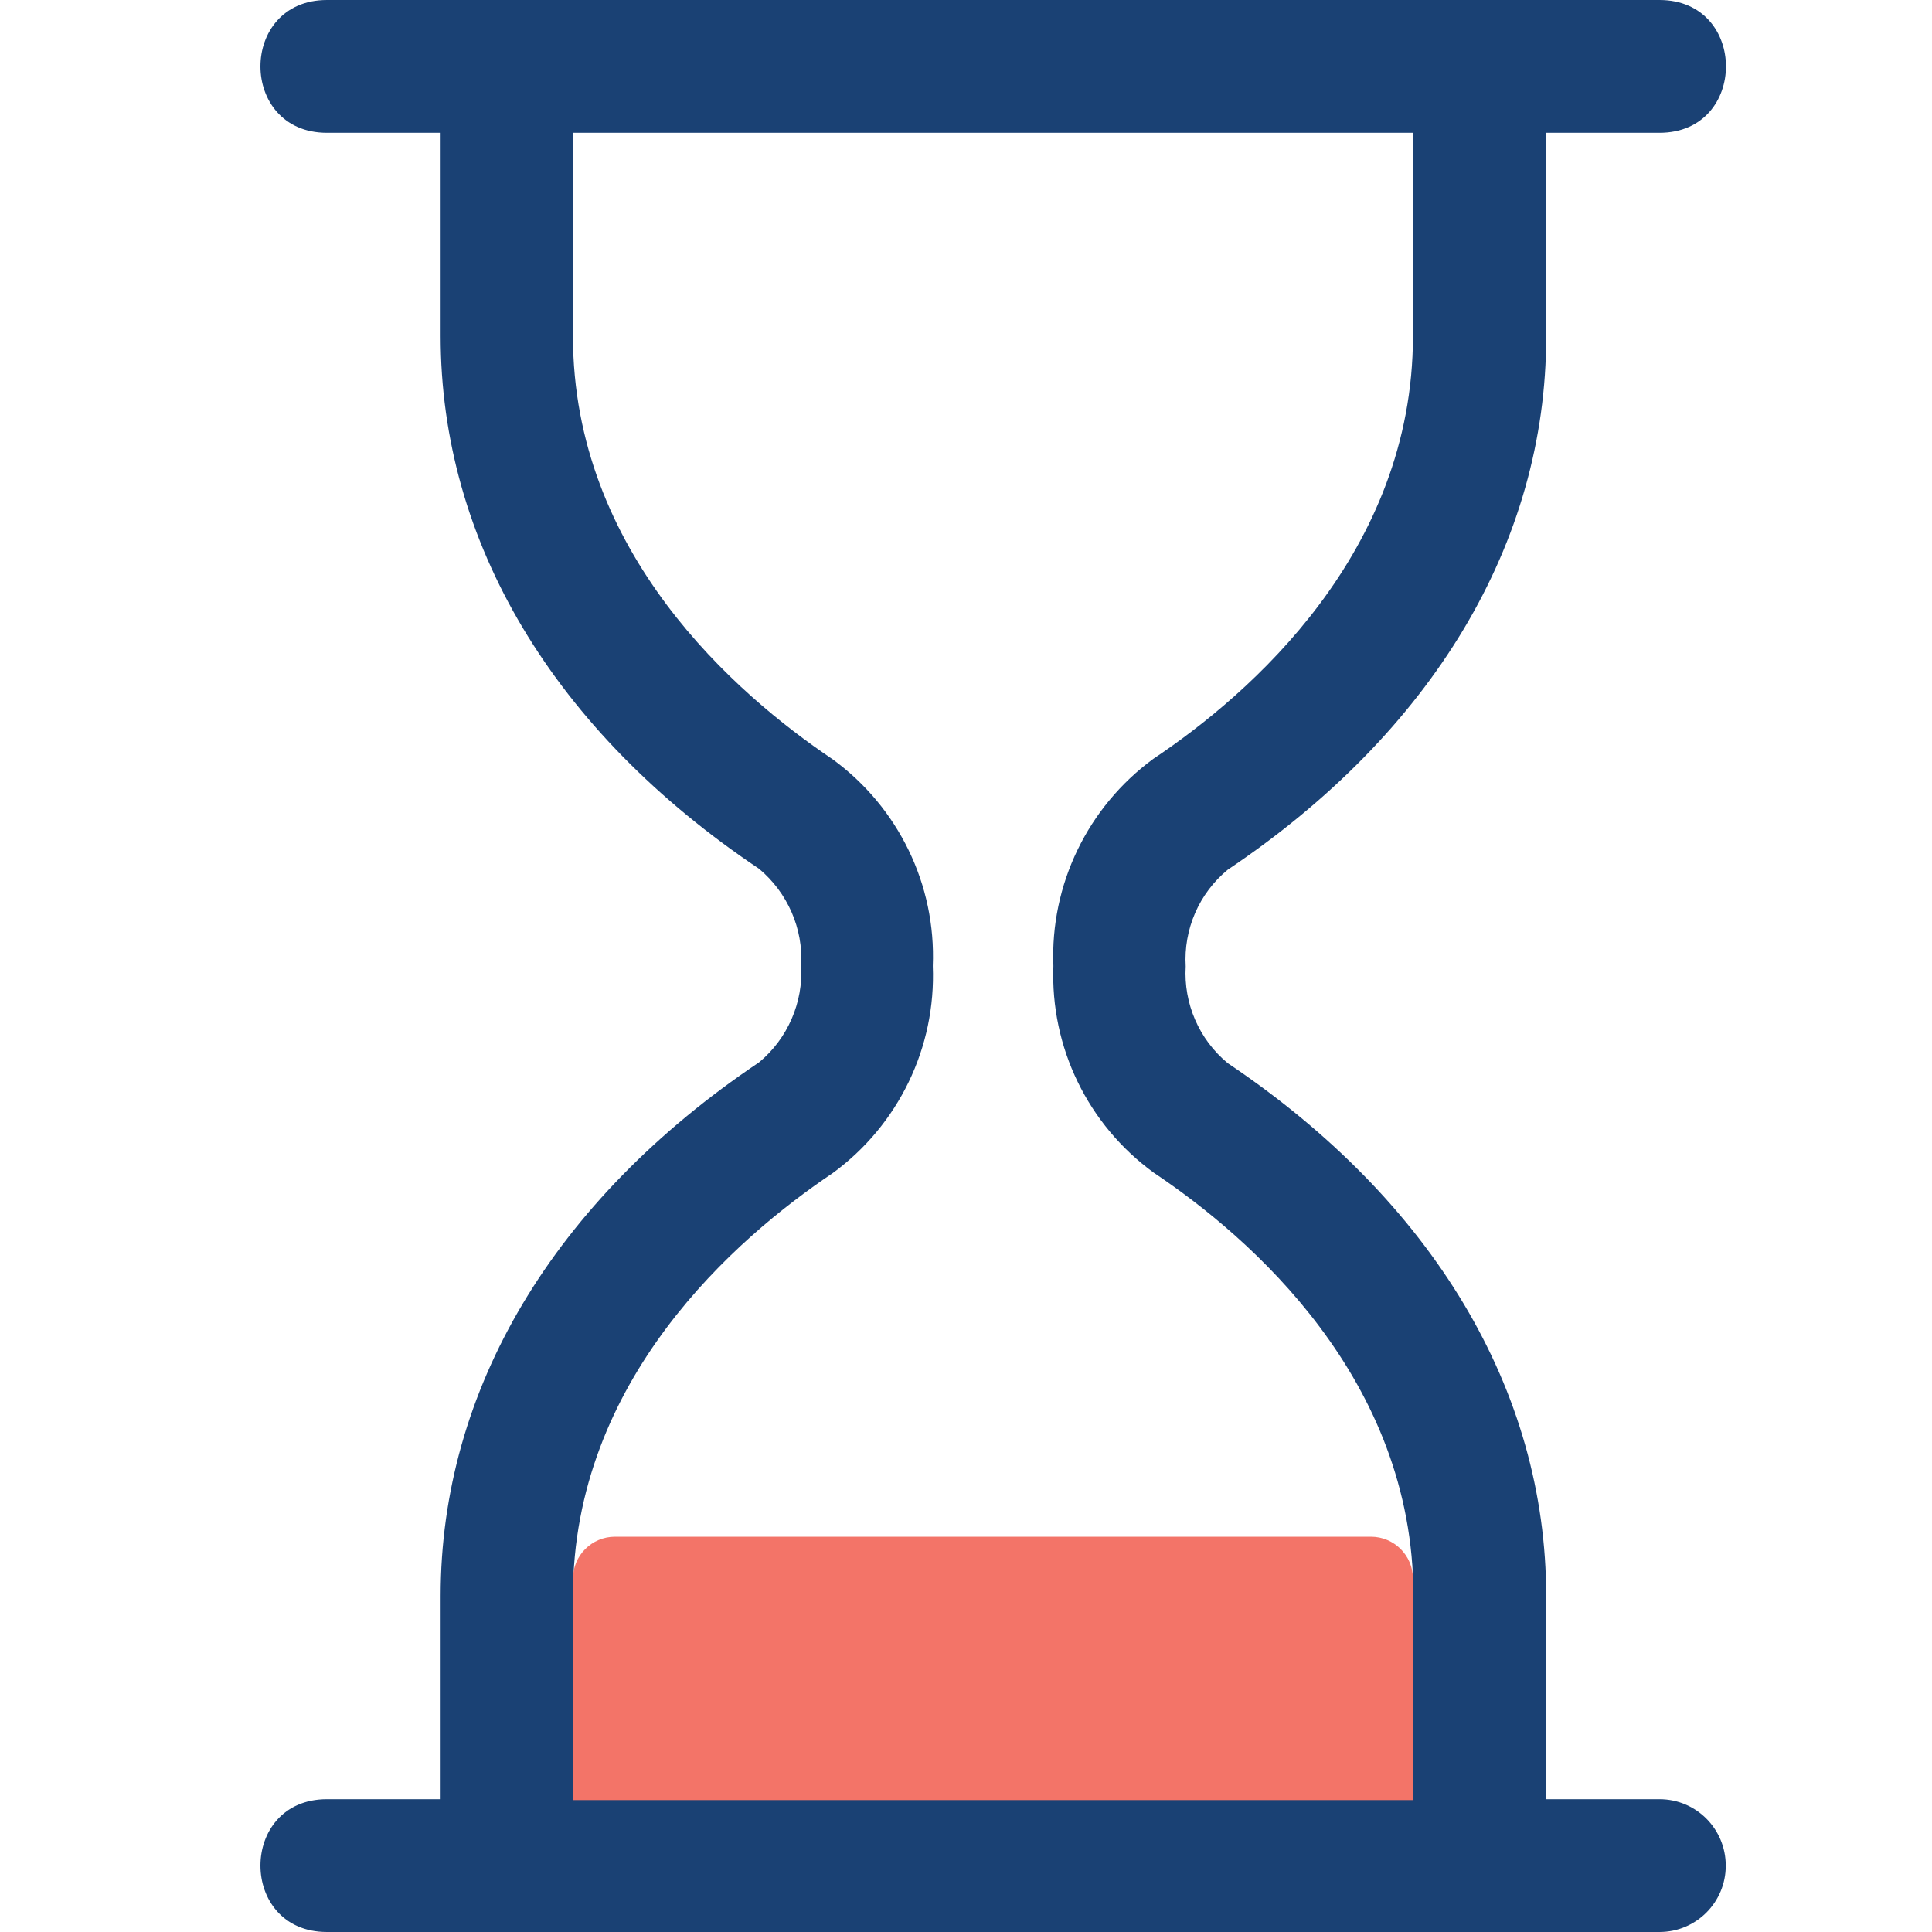 <?xml version="1.0" encoding="utf-8"?>
<!-- Generator: Adobe Illustrator 16.0.0, SVG Export Plug-In . SVG Version: 6.00 Build 0)  -->
<!DOCTYPE svg PUBLIC "-//W3C//DTD SVG 1.1//EN" "http://www.w3.org/Graphics/SVG/1.1/DTD/svg11.dtd">
<svg version="1.1"
	 id="Layer_1" xmlns:inkscape="http://www.inkscape.org/namespaces/inkscape" xmlns:sodipodi="http://sodipodi.sourceforge.net/DTD/sodipodi-0.dtd" xmlns:svg="http://www.w3.org/2000/svg" inkscape:version="1.1 (c68e22c387, 2021-05-23)" sodipodi:docname="timer-icon.svg"
	 xmlns="http://www.w3.org/2000/svg" xmlns:xlink="http://www.w3.org/1999/xlink" x="194px" y="0px" width="560px" height="560px"
	 viewBox="194 0 560 560" enable-background="new 194 0 560 560" xml:space="preserve">
<g>
	<g enable-background="new    ">
		<g>
			<defs>
				<rect id="SVGID_1_" x="265.734" y="0" width="428.519" height="560"/>
			</defs>
			<clipPath id="SVGID_2_">
				<use xlink:href="#SVGID_1_"  overflow="visible"/>
			</clipPath>
			<g clip-path="url(#SVGID_2_)">
				<defs>
					<rect id="SVGID_3_" x="265.734" y="0" width="438.26" height="568.115"/>
				</defs>
				<clipPath id="SVGID_4_">
					<use xlink:href="#SVGID_3_"  overflow="visible"/>
				</clipPath>
				<path clip-path="url(#SVGID_4_)" fill="#1A4174" d="M360.074,462.608c0-62.708,47.253-103.731,75.271-122.563
					c19.085-13.949,29.991-36.458,29.032-60.045c0.959-23.587-10.01-46.033-29.032-59.918
					c-28.018-18.832-75.271-59.855-75.271-122.69V38.488h243.478v58.904c0,62.708-47.103,103.732-75.255,122.563
					c-19.021,13.949-29.928,36.458-28.969,60.045c-0.896,23.587,10.011,46.032,29.104,59.918
					c28.145,18.832,75.247,59.855,75.247,122.563v59.031H360.2L360.074,462.608z M675.018,521.513h-32.852v-58.904
					c0-59.665-32.9-114.574-92.312-154.456c-8.306-6.864-12.808-17.31-12.174-28.025c-0.634-10.779,3.868-21.178,12.174-28.025
					c59.411-39.882,92.312-94.792,92.312-154.457V38.488h32.852c25.68,0,25.68-38.487,0-38.487H288.75
					c-25.679,0-25.679,38.487,0,38.487h32.971v58.904c0,59.665,32.789,114.574,92.327,154.456c8.243,6.912,12.8,17.31,12.174,28.025
					c0.626,10.716-3.931,21.178-12.174,28.025c-59.538,40.009-92.327,94.918-92.327,154.71v58.904H288.75
					c-25.679,0-25.679,38.487,0,38.487h386.268c10.652,0,19.204-8.624,19.204-19.212
					C694.222,530.136,685.67,521.513,675.018,521.513z"/>
				<path clip-path="url(#SVGID_4_)" fill="#F37468" d="M360.074,457.6c0-6.722,5.453-12.174,12.174-12.174h219.13
					c6.736,0,12.174,5.452,12.174,12.174v64.166H360.074V457.6z"/>
			</g>
		</g>
	</g>
</g>
</svg>
